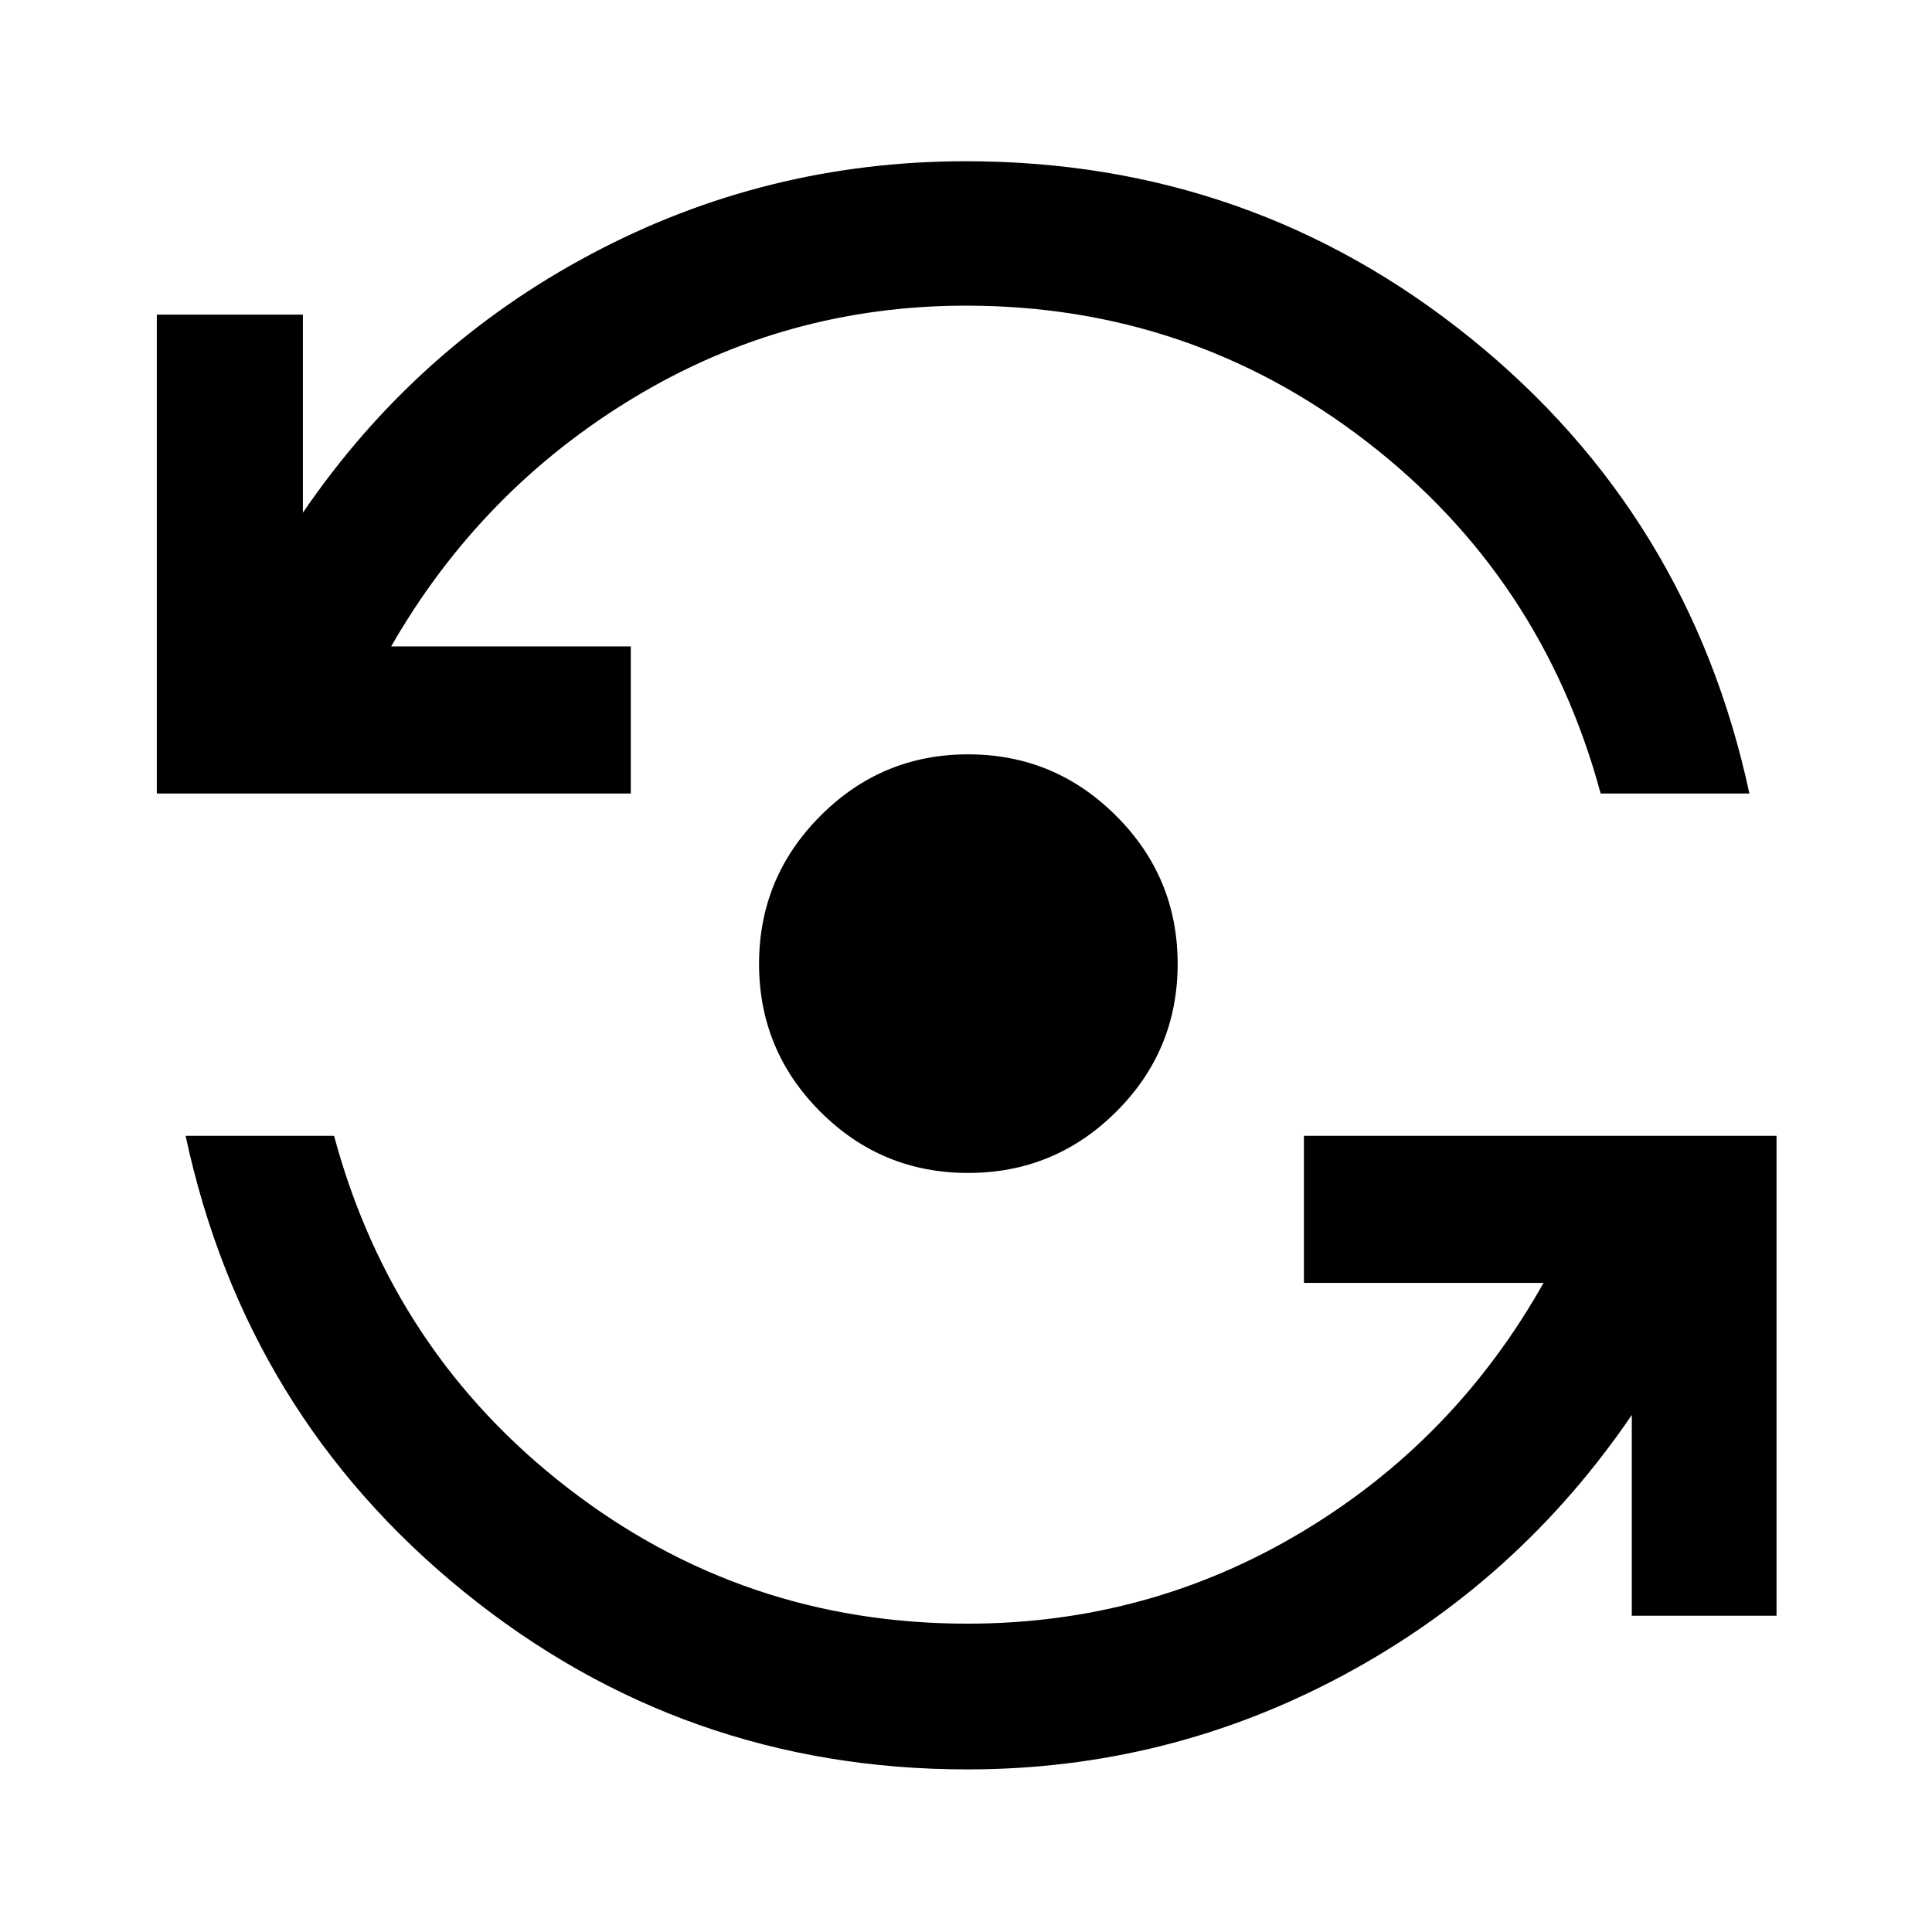 <svg xmlns="http://www.w3.org/2000/svg" height="40" viewBox="0 -960 960 960" width="40"><path d="M480.67-80.79q-141.23 0-250.03-88.18-108.79-88.19-138.41-226.65h73.76q29.03 107.72 116.23 175.07 87.2 67.34 198.45 67.34 90.1 0 166.2-45.55t120.1-123.77H647.91v-73.09h234.84v238.45h-71.92v-99.74q-56.23 82.58-143.4 129.35-87.18 46.77-186.76 46.77Zm.38-296.38q-43.05 0-73.47-30.46-30.41-30.47-30.41-73.42t30.46-73.53q30.47-30.59 73.42-30.59t73.53 30.54q30.59 30.53 30.59 73.58t-30.54 73.47q-30.53 30.41-73.58 30.41ZM77.92-565.72v-237.93h72.58v98.4q56.08-82.11 142.97-128.37 86.89-46.26 186.53-46.26 141.81 0 250.65 87.85 108.84 87.86 138.61 226.31h-73.91q-29.11-107.74-116.56-175.07-87.46-67.33-198.79-67.33-89.49 0-165.31 45.88-75.82 45.88-120.33 123.44h119.07v73.08H77.92Z"/></svg>